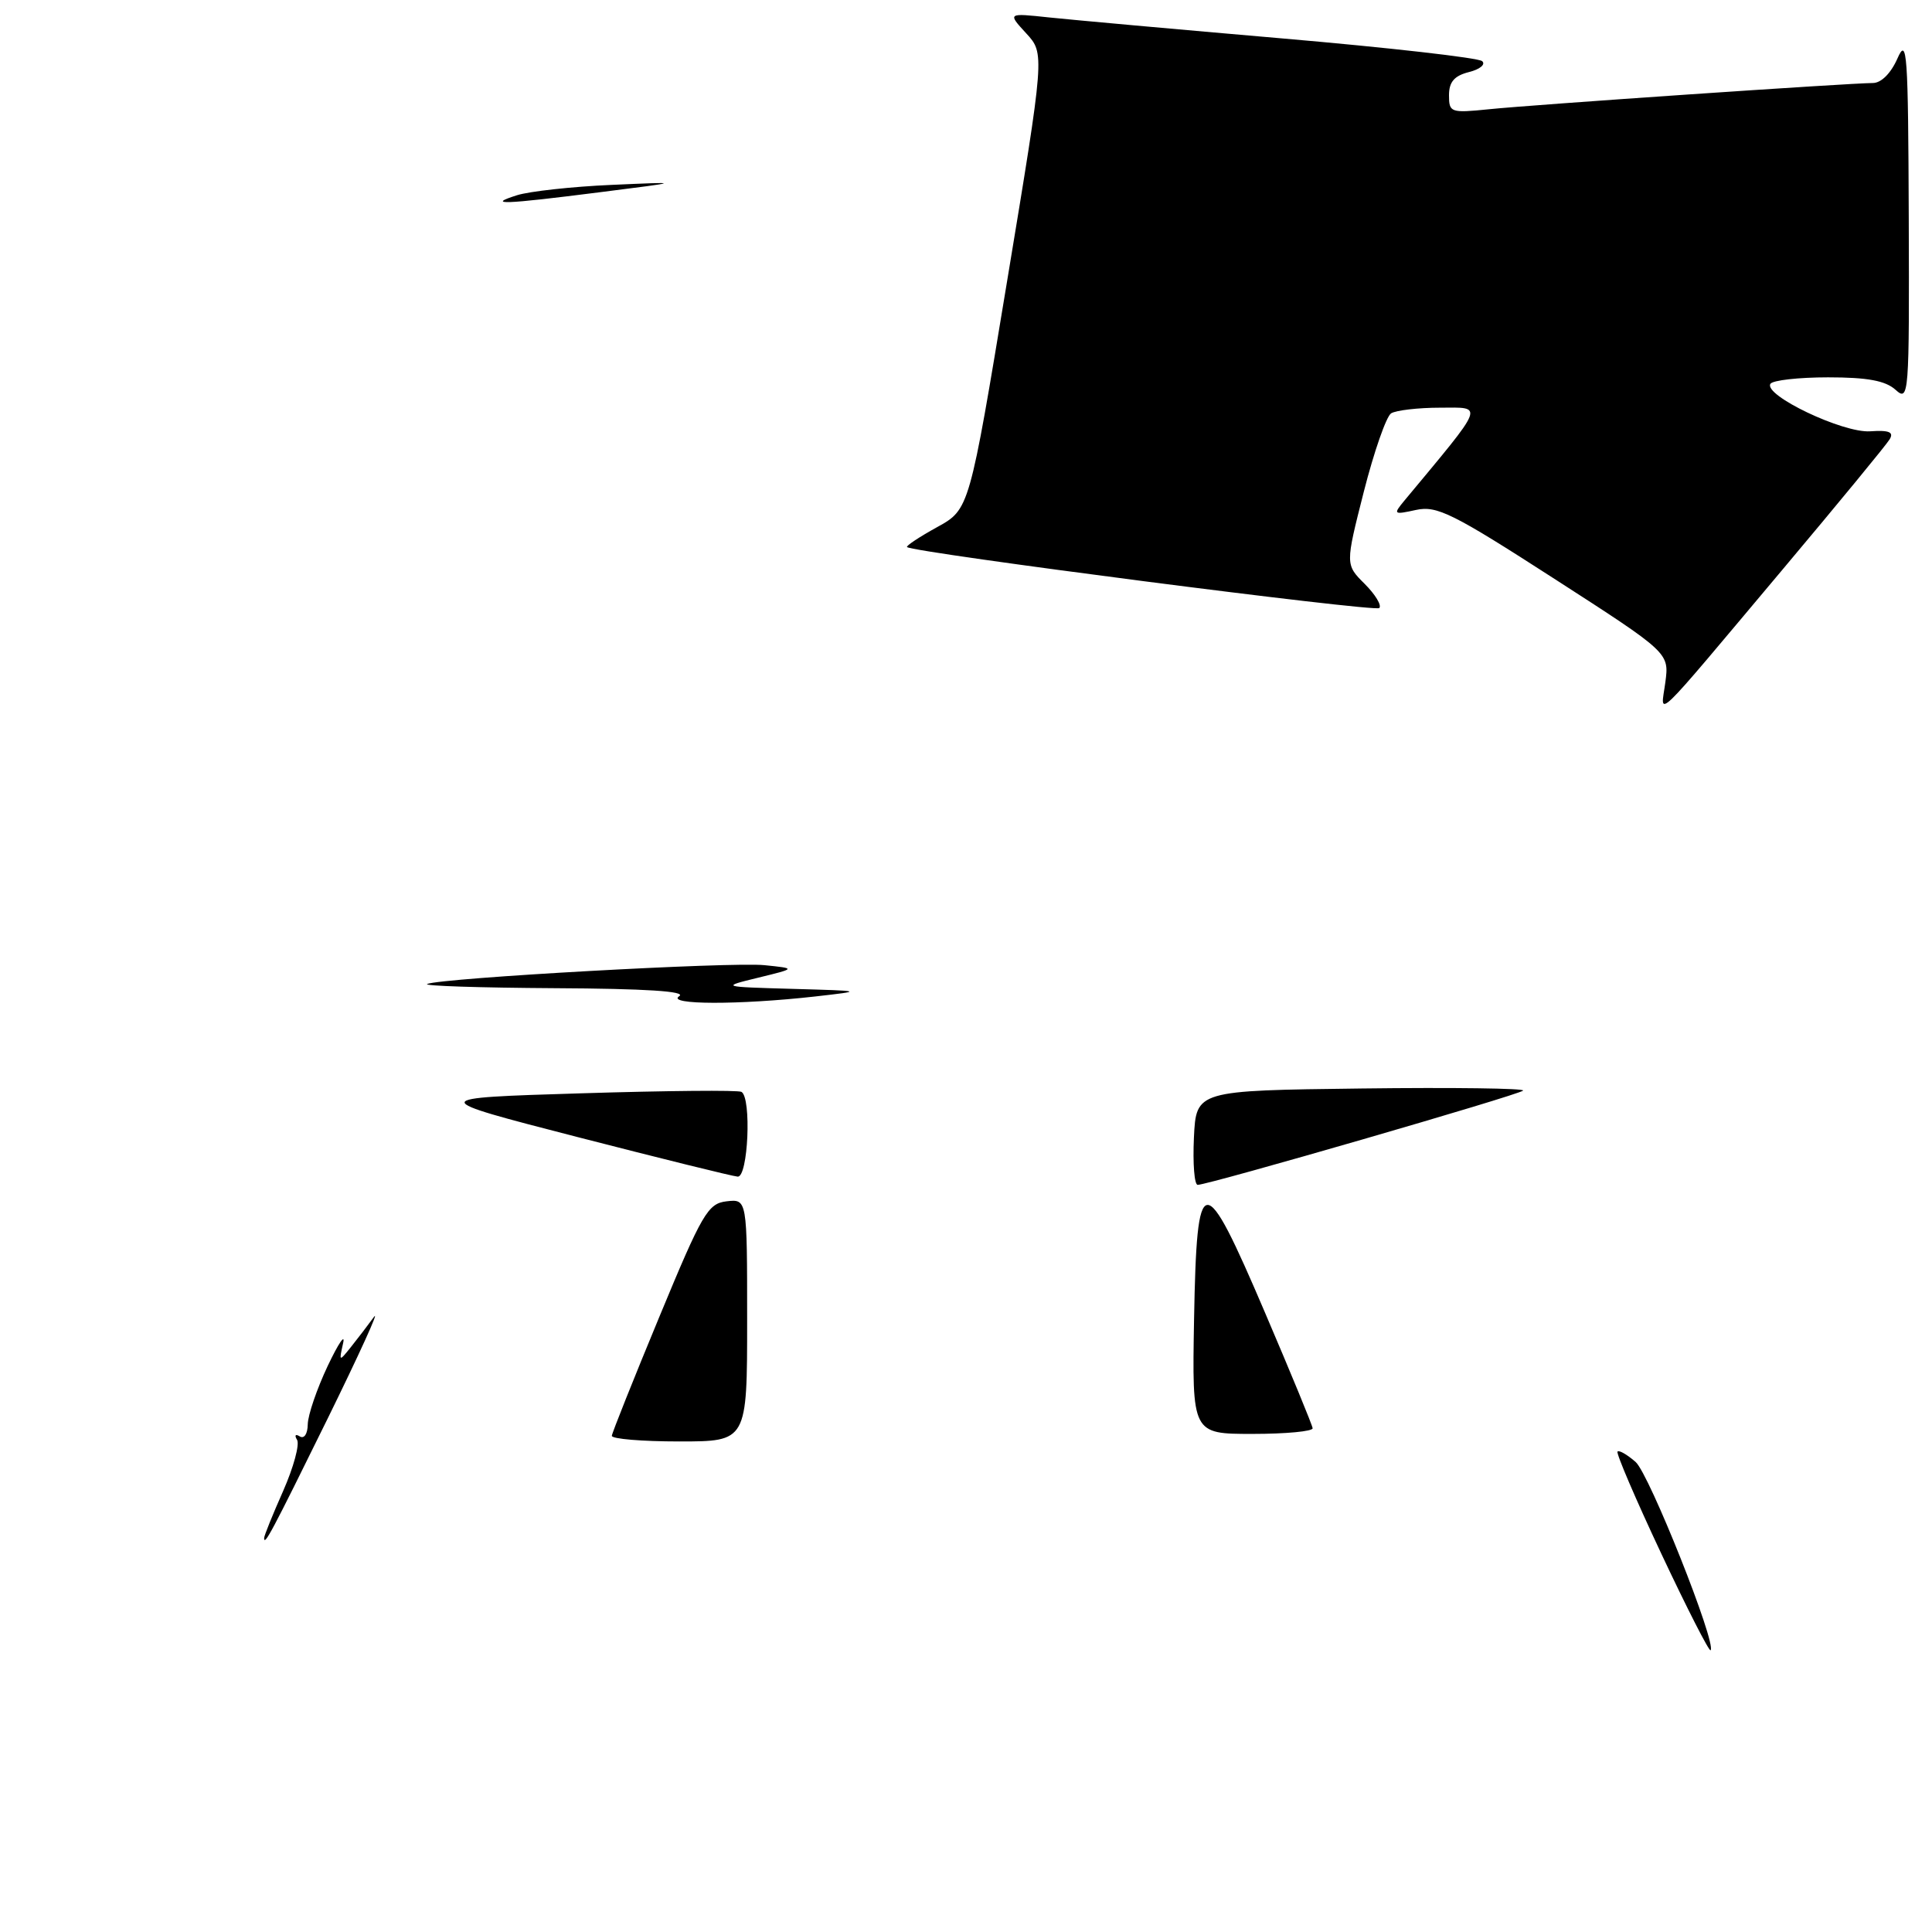 <?xml version="1.0" encoding="UTF-8" standalone="no"?>
<!DOCTYPE svg PUBLIC "-//W3C//DTD SVG 1.1//EN" "http://www.w3.org/Graphics/SVG/1.1/DTD/svg11.dtd" >
<svg xmlns="http://www.w3.org/2000/svg" xmlns:xlink="http://www.w3.org/1999/xlink" version="1.1" viewBox="0 0 256 256">
 <g >
 <path fill="currentColor"
d=" M 236.17 75.50 C 243.57 66.70 249.97 58.92 250.39 58.21 C 250.97 57.25 250.32 56.98 247.81 57.15 C 244.20 57.40 233.65 52.37 234.59 50.86 C 234.88 50.39 238.32 50.00 242.23 50.00 C 247.44 50.00 249.83 50.44 251.17 51.65 C 252.94 53.25 253.00 52.49 252.92 28.90 C 252.84 6.91 252.70 4.82 251.42 7.75 C 250.55 9.72 249.27 11.00 248.16 11.00 C 245.20 11.00 203.01 13.88 197.25 14.48 C 192.22 14.99 192.00 14.91 192.00 12.62 C 192.00 10.86 192.70 10.04 194.64 9.55 C 196.10 9.19 196.89 8.53 196.39 8.10 C 195.90 7.66 184.03 6.31 170.00 5.10 C 155.97 3.89 142.03 2.63 139.00 2.31 C 133.50 1.72 133.50 1.72 135.97 4.41 C 138.44 7.09 138.44 7.09 133.44 37.29 C 128.45 67.49 128.45 67.49 124.17 69.85 C 121.81 71.15 120.02 72.34 120.19 72.49 C 121.00 73.22 182.21 81.13 182.76 80.57 C 183.11 80.22 182.24 78.78 180.83 77.37 C 178.26 74.81 178.26 74.81 180.71 65.16 C 182.06 59.86 183.69 55.18 184.33 54.77 C 184.97 54.37 187.90 54.02 190.84 54.02 C 196.66 54.00 196.92 53.31 186.06 66.37 C 184.58 68.16 184.66 68.22 187.63 67.57 C 190.40 66.97 192.48 68.00 205.97 76.70 C 221.18 86.50 221.18 86.50 220.67 90.39 C 220.05 95.03 218.50 96.52 236.17 75.50 Z  M 220.13 205.87 C 216.73 198.64 214.12 192.55 214.33 192.34 C 214.54 192.12 215.62 192.75 216.73 193.72 C 218.54 195.32 227.50 217.84 226.66 218.67 C 226.47 218.86 223.53 213.10 220.13 205.87 Z  M 35.00 203.79 C 35.00 203.49 36.13 200.69 37.52 197.56 C 38.90 194.43 39.73 191.38 39.36 190.78 C 38.99 190.18 39.15 189.97 39.72 190.33 C 40.31 190.69 40.76 190.00 40.78 188.73 C 40.80 187.50 41.99 184.03 43.42 181.00 C 44.86 177.97 45.78 176.62 45.46 178.00 C 44.91 180.44 44.93 180.45 46.49 178.50 C 47.37 177.40 48.75 175.60 49.55 174.50 C 50.36 173.40 47.59 179.47 43.40 188.00 C 35.98 203.07 35.00 204.92 35.00 203.79 Z  M 81.07 190.25 C 81.11 189.84 83.94 182.75 87.36 174.50 C 93.05 160.75 93.80 159.47 96.28 159.18 C 99.00 158.87 99.00 158.87 99.00 174.93 C 99.00 191.00 99.00 191.00 90.00 191.00 C 85.05 191.00 81.03 190.66 81.07 190.25 Z  M 158.22 174.75 C 158.59 154.79 159.41 154.72 167.65 174.00 C 171.06 181.97 173.89 188.84 173.93 189.25 C 173.97 189.66 170.39 190.00 165.97 190.00 C 157.95 190.00 157.95 190.00 158.22 174.75 Z  M 158.20 150.75 C 158.50 144.50 158.50 144.50 180.44 144.23 C 192.50 144.08 202.12 144.21 201.82 144.51 C 201.25 145.09 160.11 157.00 158.70 157.00 C 158.26 157.00 158.04 154.19 158.20 150.75 Z  M 76.50 150.66 C 56.50 145.50 56.50 145.50 77.00 144.87 C 88.28 144.52 97.84 144.43 98.25 144.68 C 99.60 145.47 99.13 156.01 97.75 155.91 C 97.06 155.86 87.50 153.49 76.50 150.66 Z  M 90.00 132.00 C 91.00 131.35 85.52 131.00 73.50 130.94 C 63.60 130.88 56.00 130.64 56.61 130.38 C 58.56 129.58 96.93 127.44 101.29 127.89 C 105.50 128.32 105.50 128.32 100.50 129.54 C 95.50 130.76 95.50 130.76 105.00 131.03 C 114.50 131.30 114.50 131.30 108.00 132.04 C 97.93 133.17 88.22 133.15 90.00 132.00 Z  M 68.50 25.87 C 70.15 25.35 75.78 24.73 81.00 24.50 C 90.50 24.08 90.50 24.08 79.50 25.47 C 66.67 27.10 64.38 27.18 68.50 25.87 Z "/>
</g>
</svg>